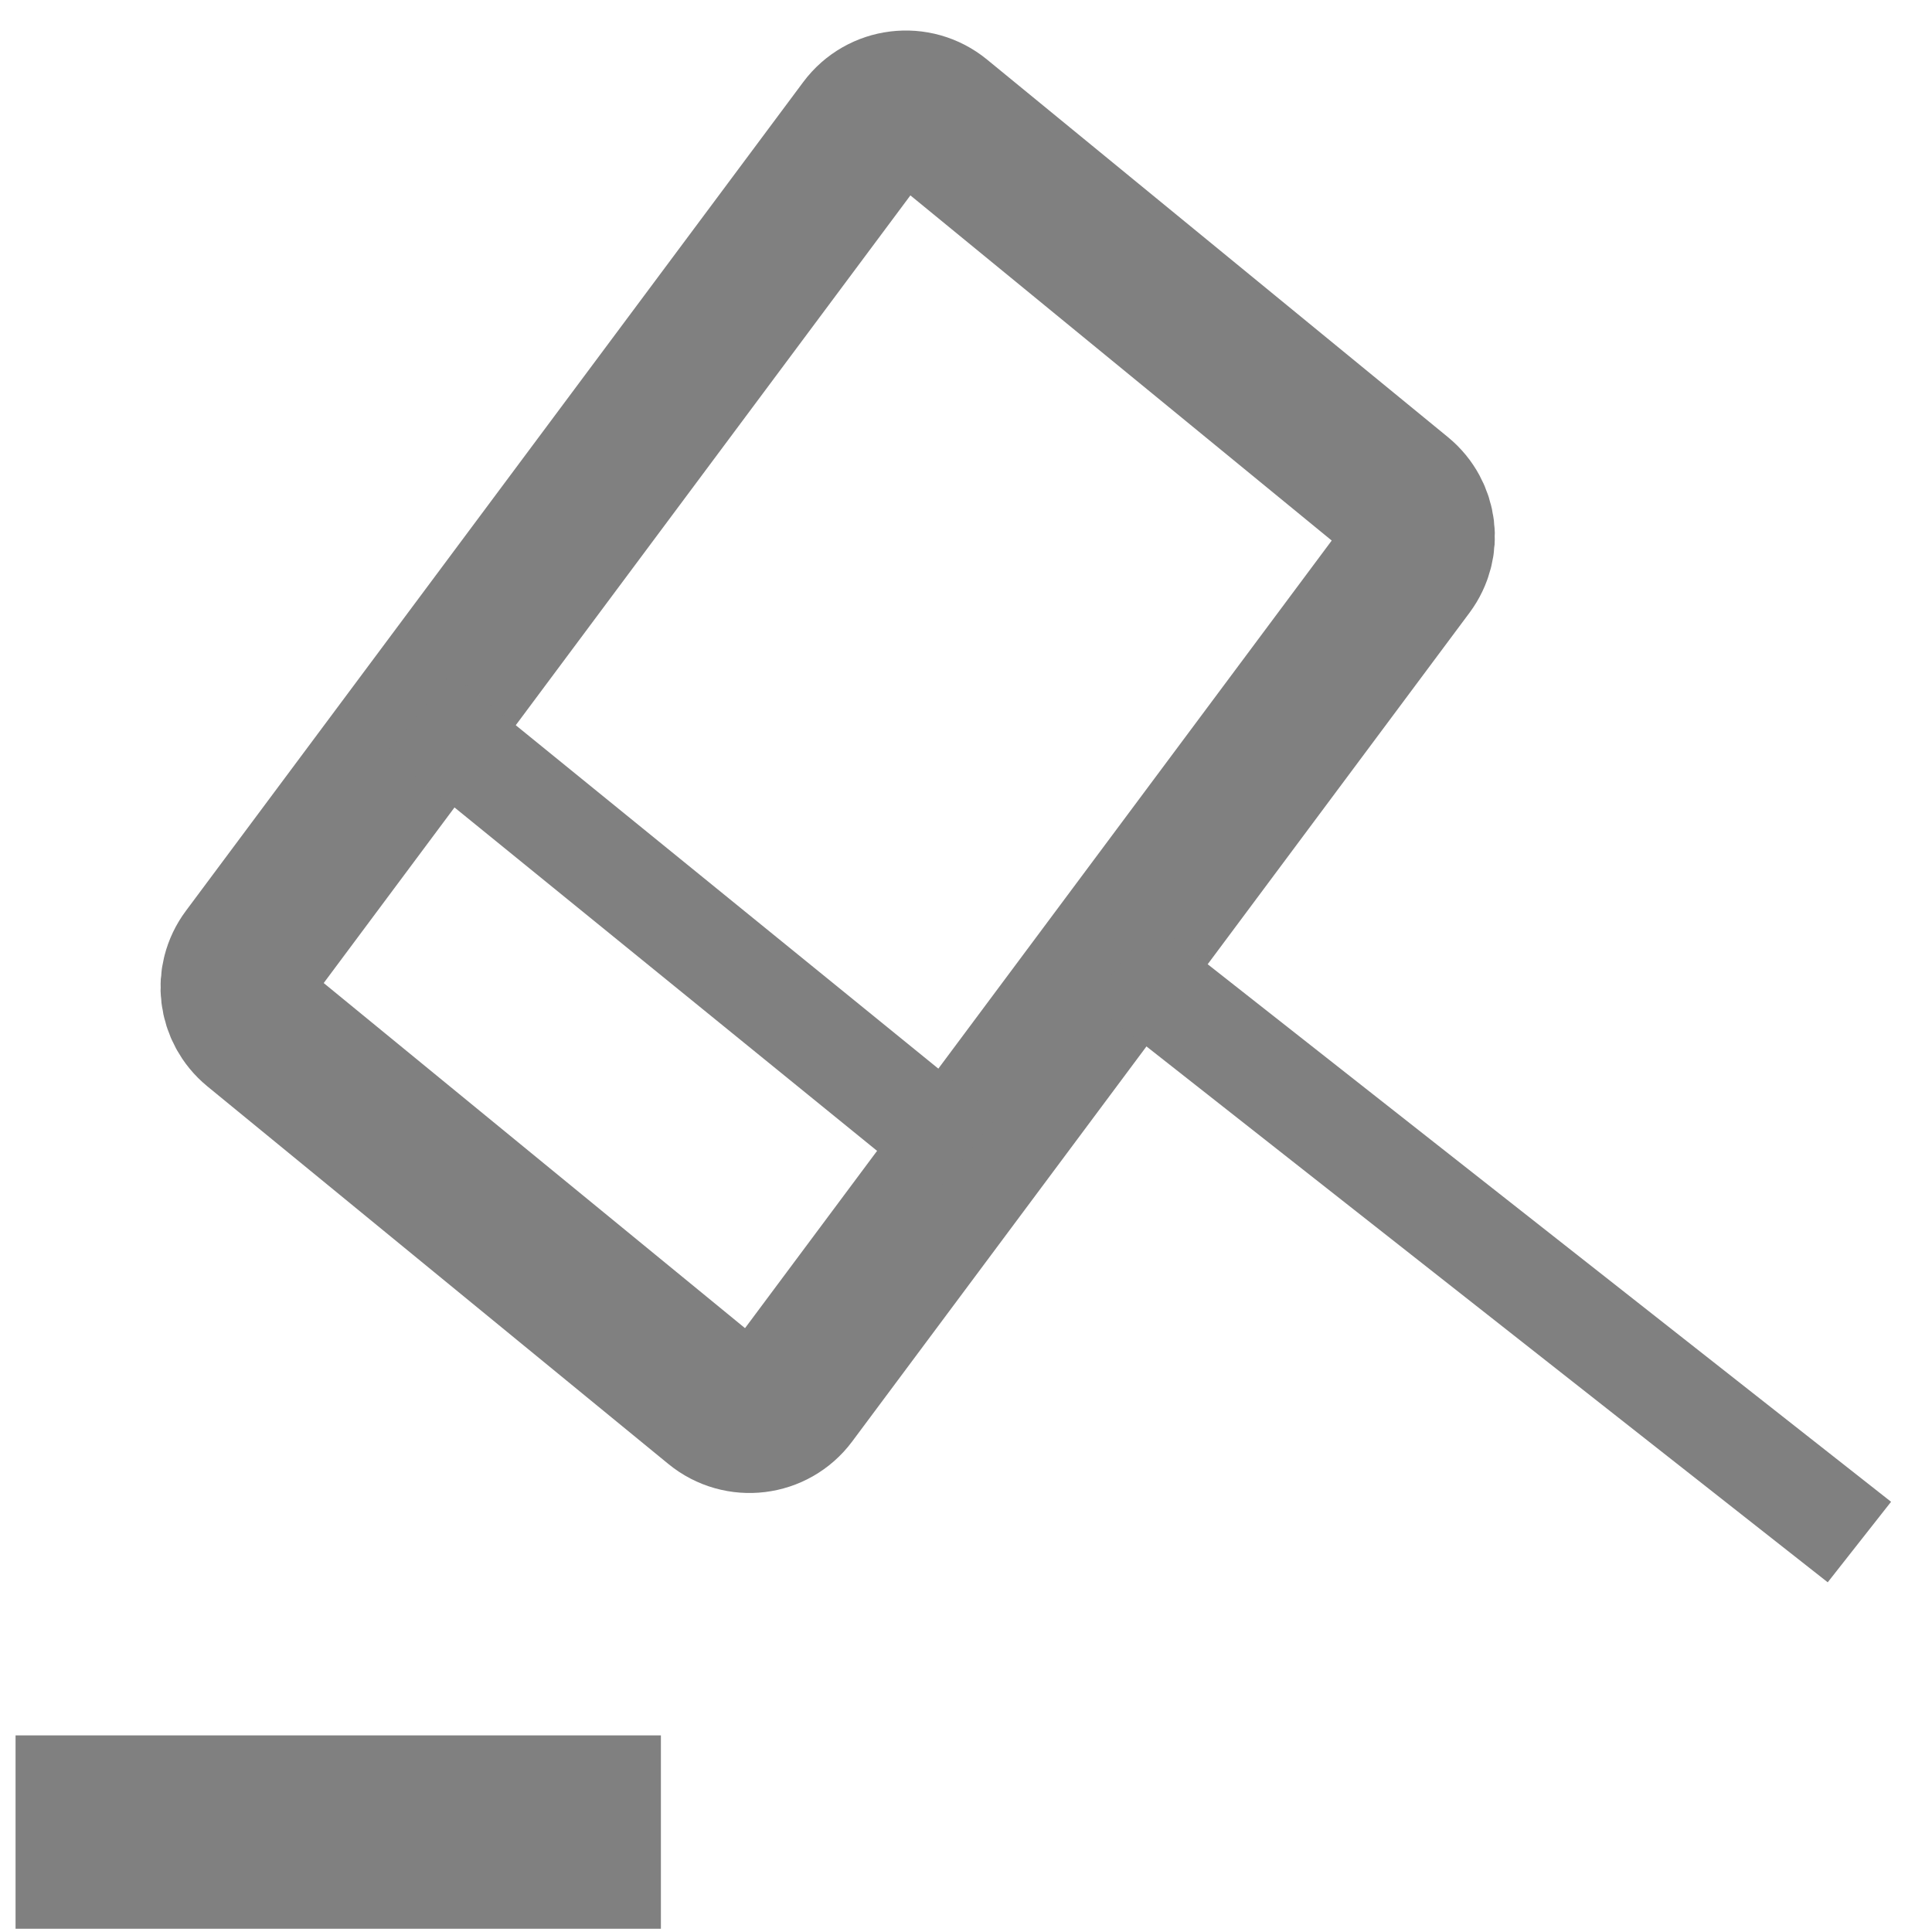 <svg width="38" height="38" viewBox="0 0 38 38" fill="none" xmlns="http://www.w3.org/2000/svg">
<path d="M17.01 2.517L4.868 18.818C4.546 19.249 4.621 19.858 5.037 20.199L14.104 27.626C14.548 27.99 15.207 27.91 15.55 27.449L27.692 11.149C28.013 10.717 27.939 10.109 27.522 9.767L18.456 2.34C18.011 1.975 17.353 2.056 17.01 2.517Z" stroke="#808080" stroke-width="3.022"/>
<path d="M8.24 14.015L18.99 22.751" stroke="#808080" stroke-width="2.015"/>
<rect x="0.306" y="34.133" width="12.693" height="3.803" fill="#808080"/>
<path d="M22.066 18.92L36.572 30.33" stroke="#808080" stroke-width="2.015"/>
</svg>
